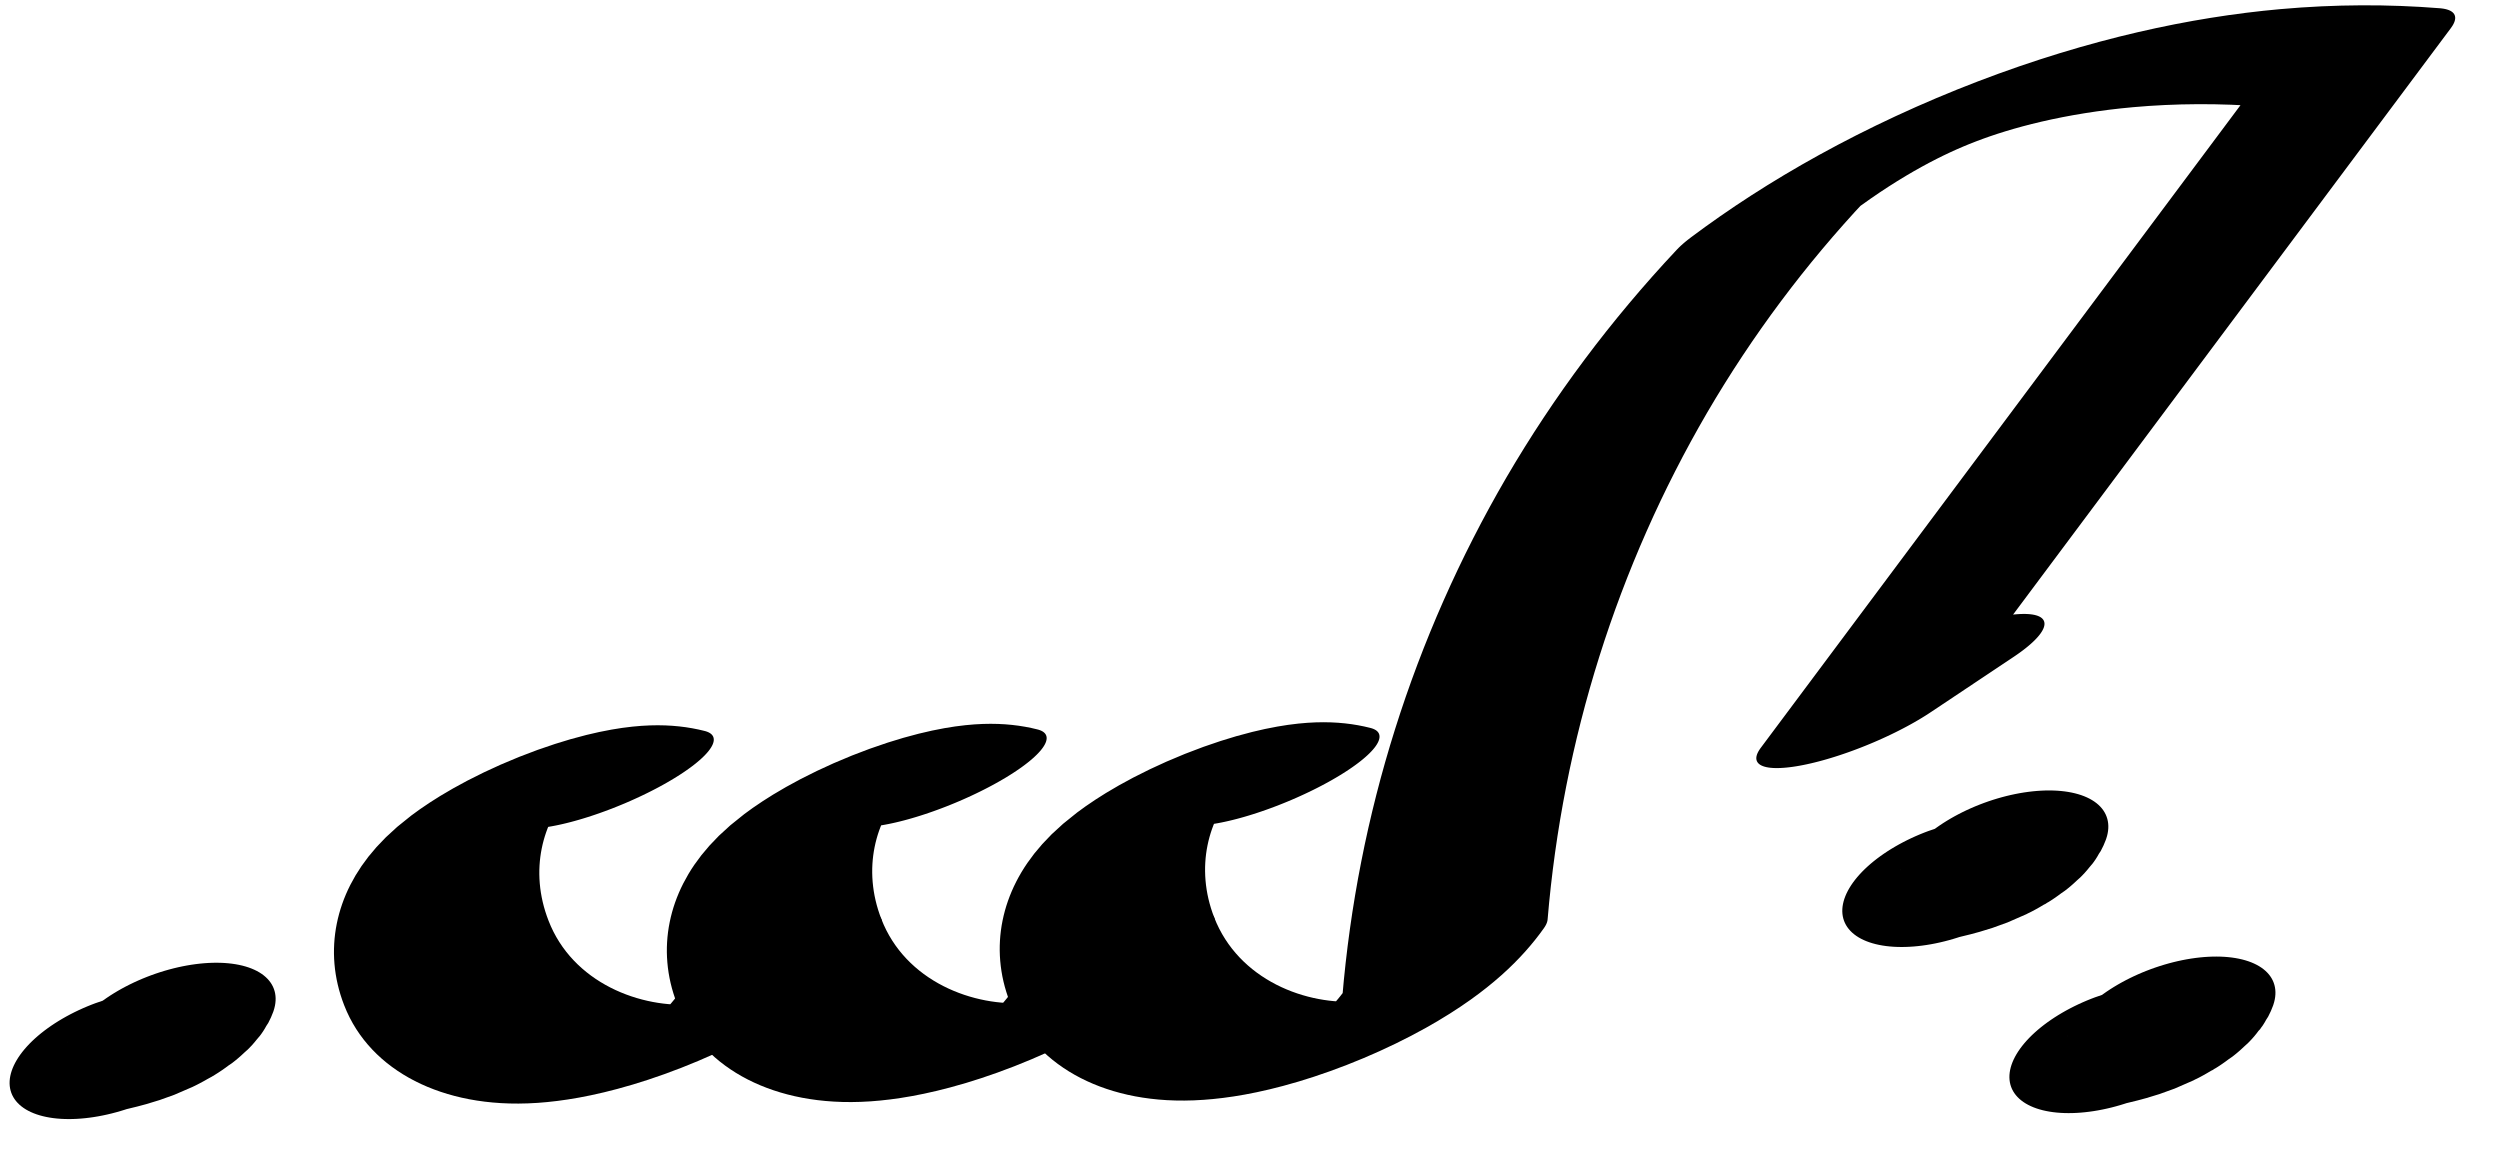 <?xml version="1.0" encoding="UTF-8"?>
<svg xmlns="http://www.w3.org/2000/svg" xmlns:xlink="http://www.w3.org/1999/xlink" width="45" height="21" viewBox="0 0 45 21">
<path fill="none" stroke-width="32.529" stroke-linecap="round" stroke-linejoin="round" stroke="rgb(0%, 0%, 0%)" stroke-opacity="1" stroke-miterlimit="10" d="M 195.246 -76.711 C 181.975 -36.49 162.872 -72.926 162.326 -139.557 C 161.993 -180.44 169.777 -213.639 179.682 -227.014 C 188.944 -239.598 199.13 -234.93 207.415 -214.268 C 219.938 -119.005 237.554 -35.91 259.025 29.059 C 269.87 61.776 281.619 89.543 294.05 111.897 C 316.625 134.847 340.342 132.149 362.565 104.026 C 369.369 95.377 375.97 84.439 382.31 71.31 L 277.28 -177.42 L 291.68 -166.061 " transform="matrix(0.113, -0.047, -0.012, -0.028, 0, 21)"/>
<path fill="none" stroke-width="32.529" stroke-linecap="round" stroke-linejoin="round" stroke="rgb(0%, 0%, 0%)" stroke-opacity="1" stroke-miterlimit="10" d="M 150.157 -1.999 C 136.874 38.103 117.783 1.785 117.236 -64.845 C 116.875 -105.68 124.7 -138.81 134.593 -152.302 C 143.855 -164.887 154.011 -160.169 162.326 -139.557 " transform="matrix(0.113, -0.047, -0.012, -0.028, 0, 21)"/>
<path fill="none" stroke-width="32.529" stroke-linecap="round" stroke-linejoin="round" stroke="rgb(0%, 0%, 0%)" stroke-opacity="1" stroke-miterlimit="10" d="M 105.067 72.712 C 91.767 112.982 72.693 76.497 72.147 9.866 C 71.785 -30.968 79.61 -64.099 89.503 -77.591 C 98.736 -90.126 108.921 -85.458 117.236 -64.845 " transform="matrix(0.113, -0.047, -0.012, -0.028, 0, 21)"/>
<path fill="none" stroke-width="38.044" stroke-linecap="round" stroke-linejoin="round" stroke="rgb(0%, 0%, 0%)" stroke-opacity="1" stroke-miterlimit="10" d="M 25.241 22.545 C 29.043 22.574 33.402 19.081 35.87 24.957 " transform="matrix(0.098, -0.036, -0.018, -0.049, 0, 21)"/>
<path fill="none" stroke-width="38.044" stroke-linecap="round" stroke-linejoin="round" stroke="rgb(0%, 0%, 0%)" stroke-opacity="1" stroke-miterlimit="10" d="M 332.066 -139.667 C 335.867 -139.637 340.191 -143.105 342.707 -137.184 " transform="matrix(0.098, -0.036, -0.018, -0.049, 0, 21)"/>
<path fill="none" stroke-width="38.044" stroke-linecap="round" stroke-linejoin="round" stroke="rgb(0%, 0%, 0%)" stroke-opacity="1" stroke-miterlimit="10" d="M 349.235 -213.304 C 353.036 -213.274 357.396 -216.767 359.876 -210.821 " transform="matrix(0.098, -0.036, -0.018, -0.049, 0, 21)"/>
</svg>

